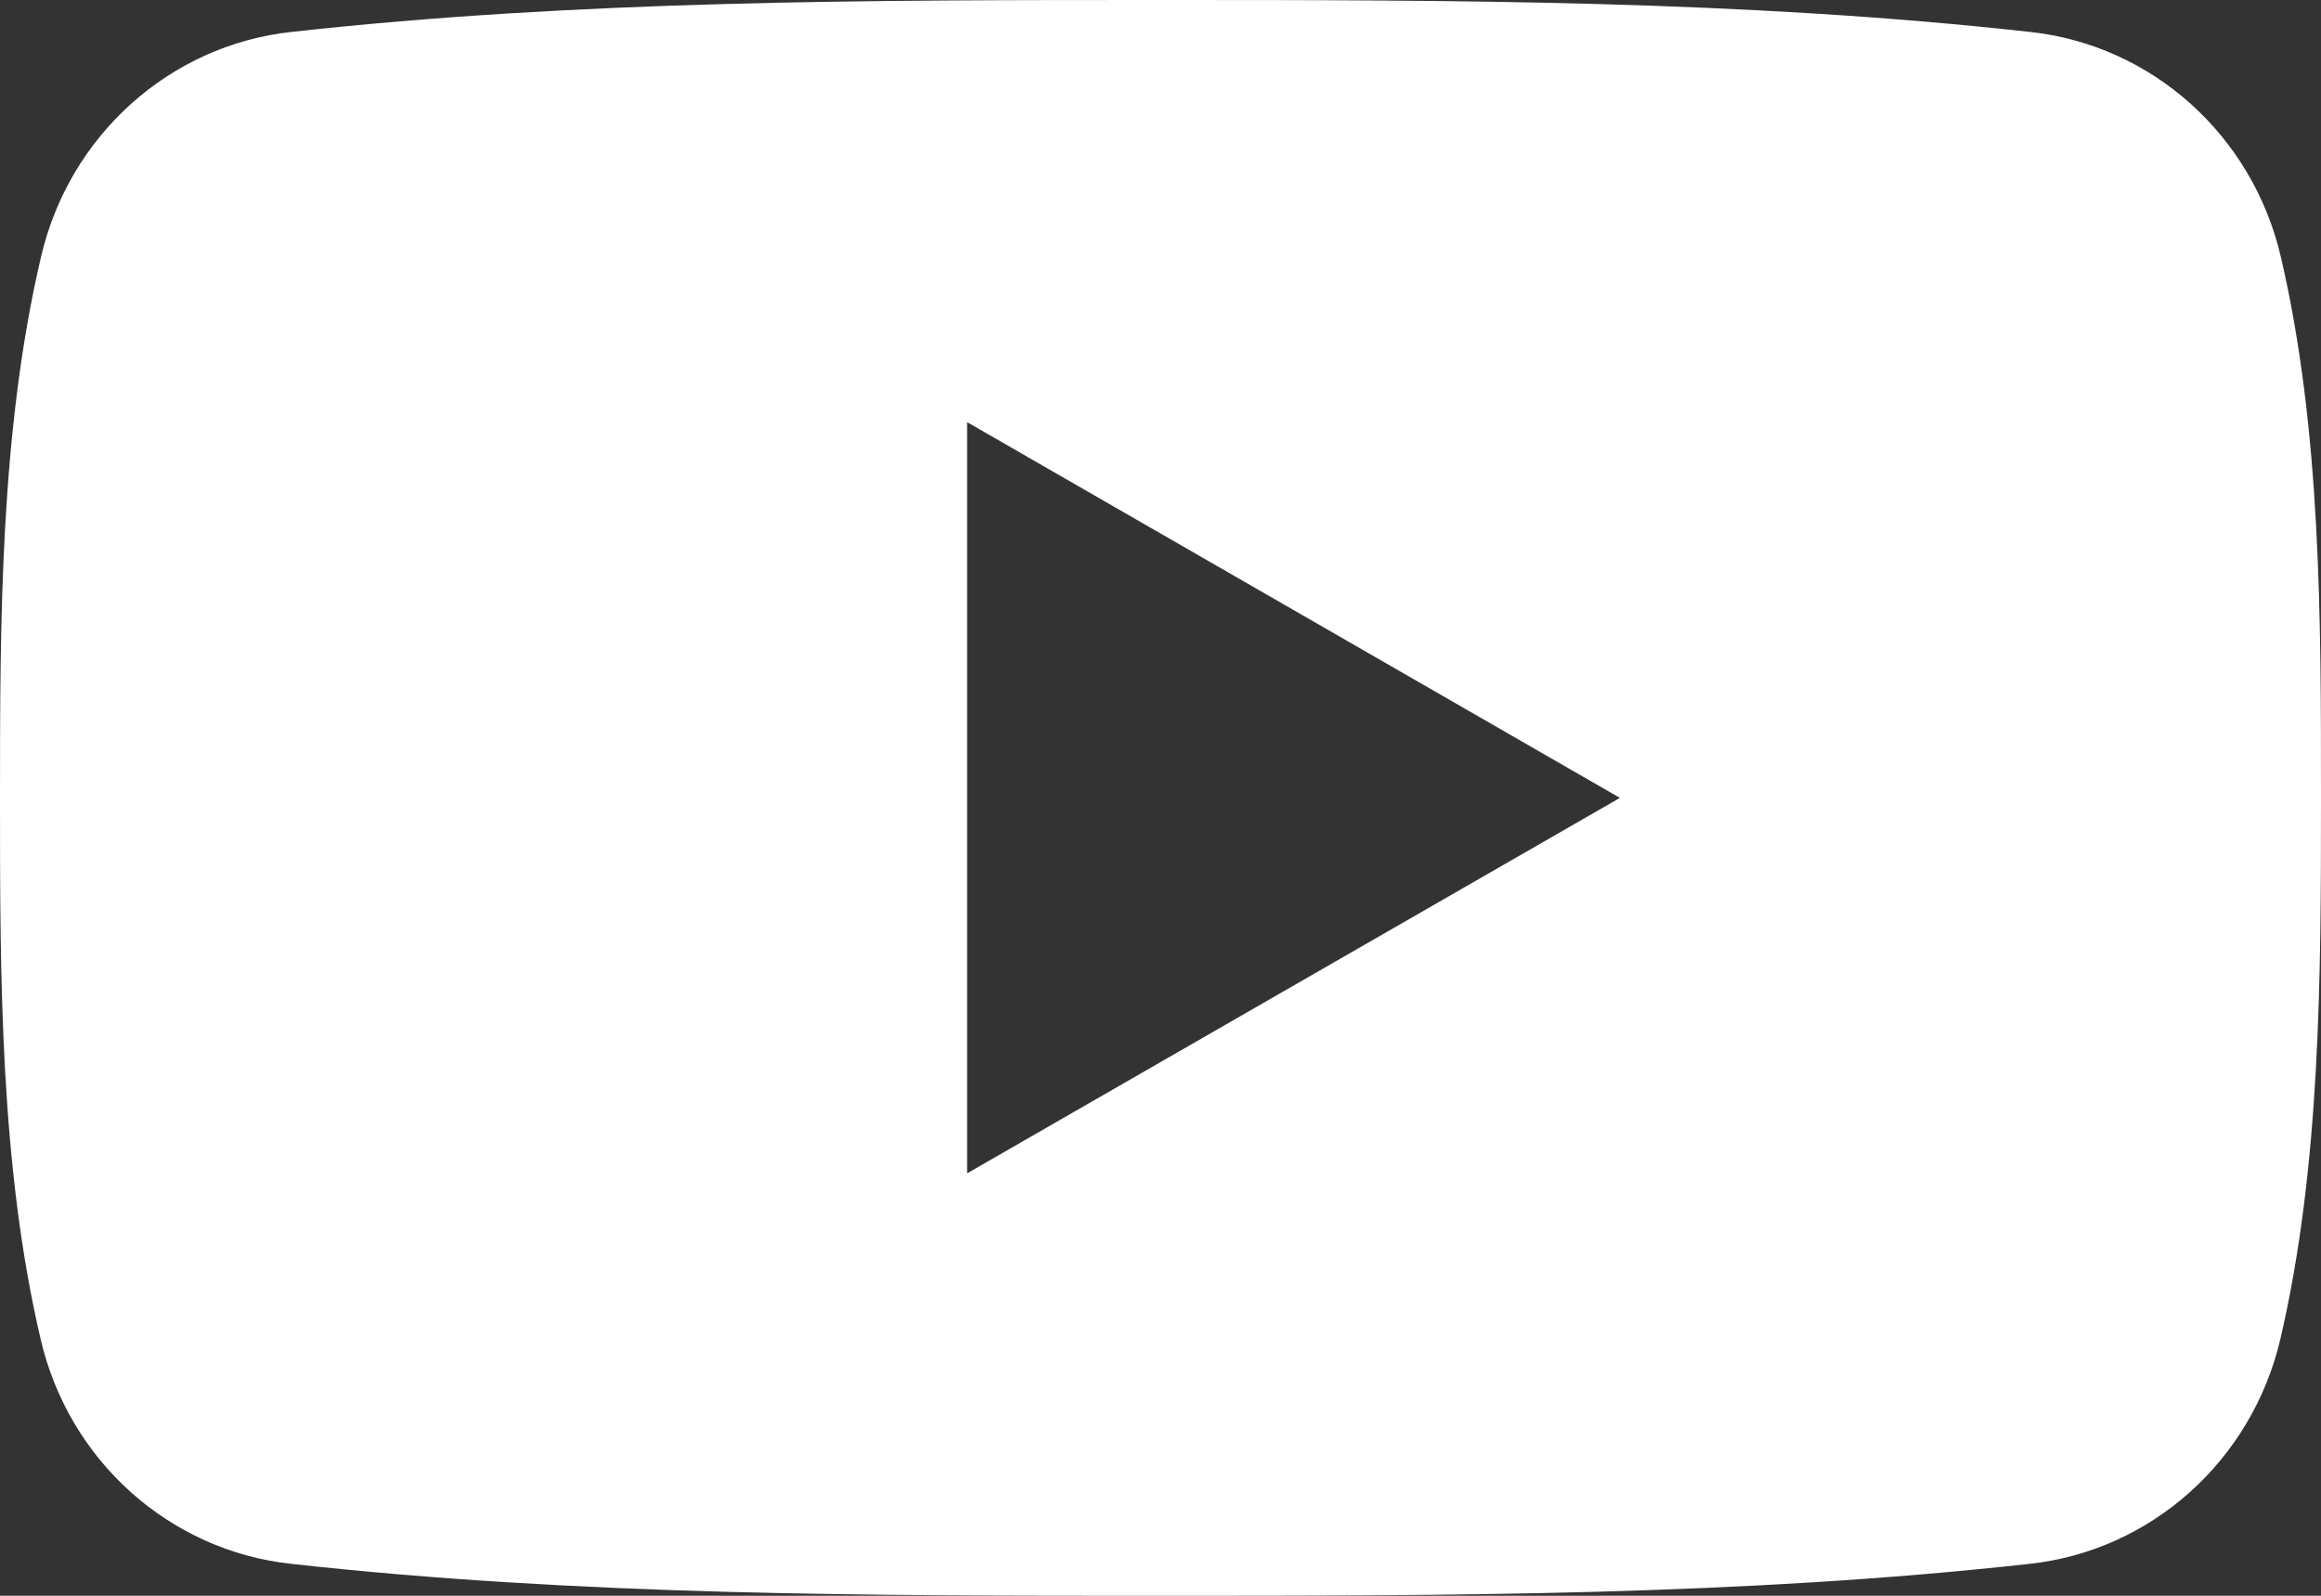 <svg xmlns="http://www.w3.org/2000/svg" preserveAspectRatio="xMidYMid" width="16" height="11" viewBox="0 0 16 11"><rect x="0" y="0" width="16" height="11" fill="#333333" stroke="none"/><defs><style>.cls-2 { fill: #ffffff; }</style></defs><path d="M15.723 1.77c-.196-.84-.89-1.46-1.73-1.55C12.01 0 10.004 0 8.004 0S3.994 0 2.01.22C1.174.31.478.93.283 1.77.002 2.965 0 4.27 0 5.5s0 2.535.28 3.73c.194.84.89 1.46 1.728 1.55 1.984.22 3.99.22 5.99.22s4.008 0 5.992-.22c.838-.09 1.533-.71 1.73-1.55.278-1.195.28-2.5.28-3.73s.002-2.535-.277-3.73zM6.667 8.088V2.91l4.5 2.59-4.5 2.588z" id="path-1" class="cls-2" fill-rule="evenodd"/></svg>